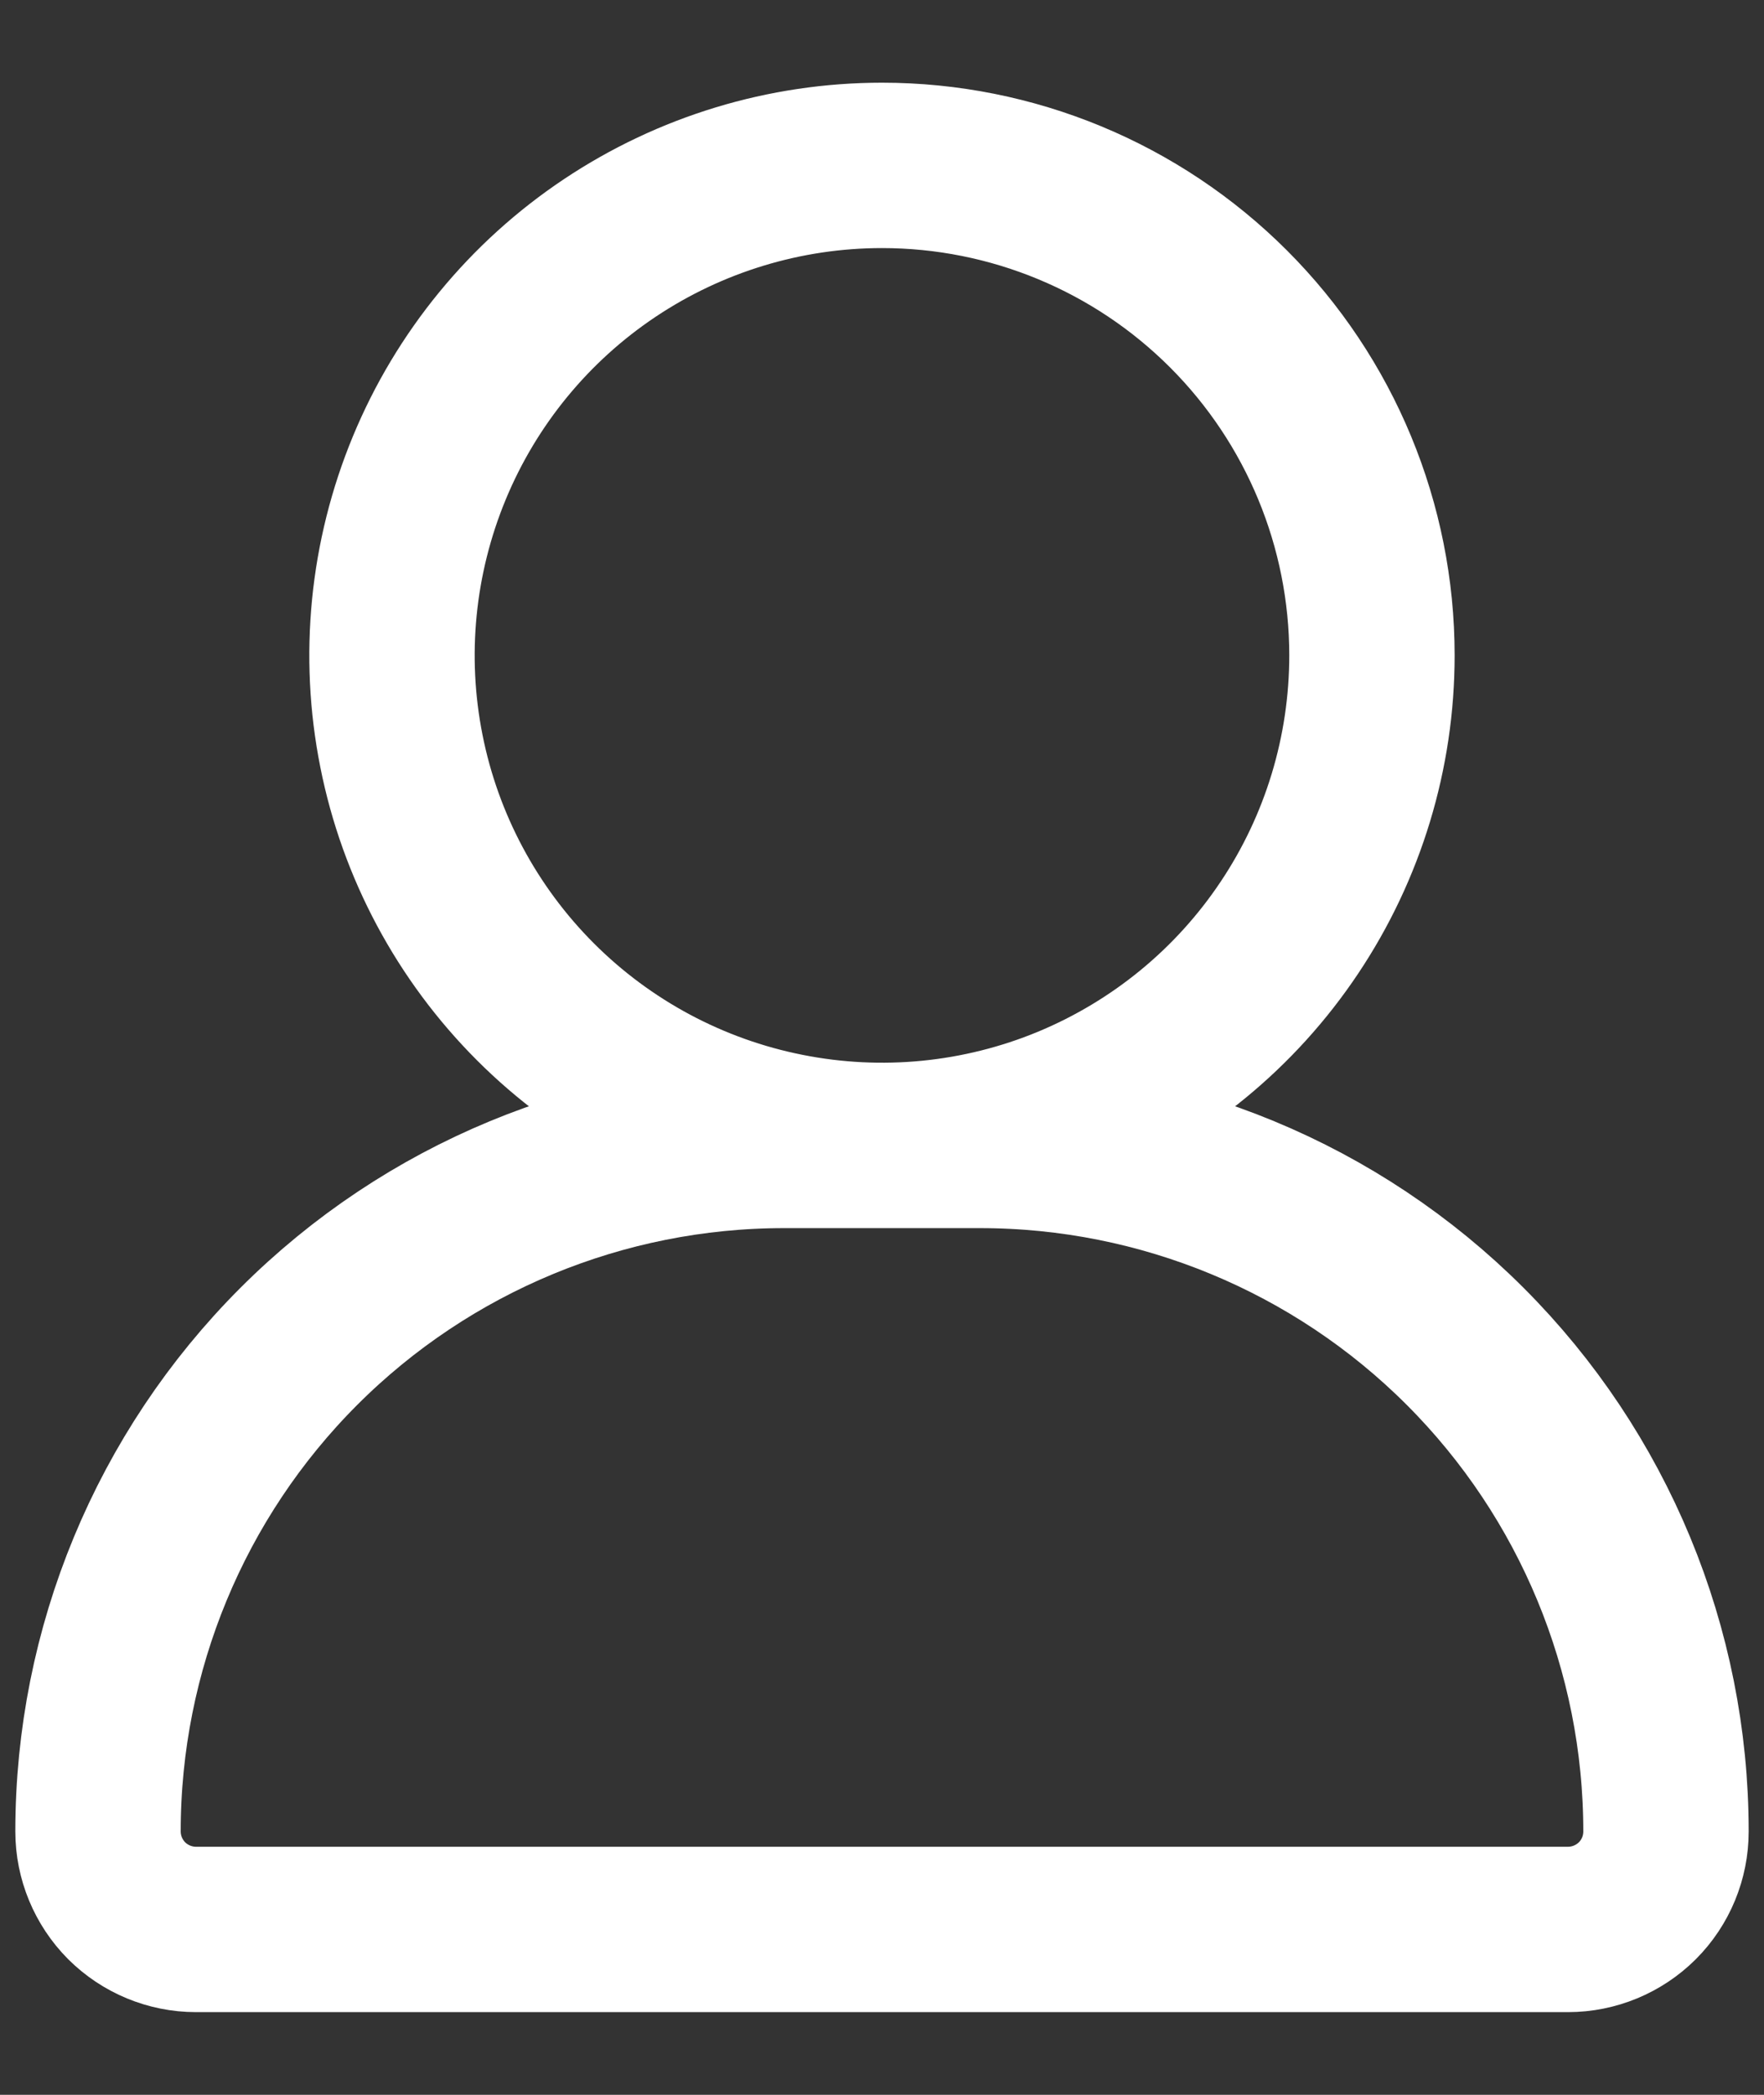 <svg width="16" height="19" viewBox="0 0 16 19" fill="none" xmlns="http://www.w3.org/2000/svg">
<rect x="0" y="0" width="16" height="19" fill="#333333" stroke="none"/>
<path d="M12.444 5.944C12.444 6.823 12.184 7.683 11.695 8.414C11.207 9.145 10.513 9.714 9.701 10.051C8.889 10.387 7.995 10.475 7.133 10.303C6.271 10.132 5.479 9.709 4.857 9.087C4.236 8.466 3.812 7.674 3.641 6.812C3.469 5.949 3.558 5.056 3.894 4.244C4.23 3.432 4.8 2.737 5.531 2.249C6.262 1.761 7.121 1.5 8 1.5C9.179 1.5 10.309 1.968 11.143 2.802C11.976 3.635 12.444 4.766 12.444 5.944ZM8.889 10.389H7.111C5.461 10.389 3.878 11.044 2.711 12.211C1.544 13.378 0.889 14.961 0.889 16.611C0.889 16.847 0.983 17.073 1.149 17.24C1.316 17.406 1.542 17.5 1.778 17.5H14.222C14.458 17.5 14.684 17.406 14.851 17.24C15.018 17.073 15.111 16.847 15.111 16.611C15.111 14.961 14.456 13.378 13.289 12.211C12.122 11.044 10.539 10.389 8.889 10.389Z" stroke="white" stroke-width="1.5" stroke-linecap="round" stroke-linejoin="round"/>
</svg>
